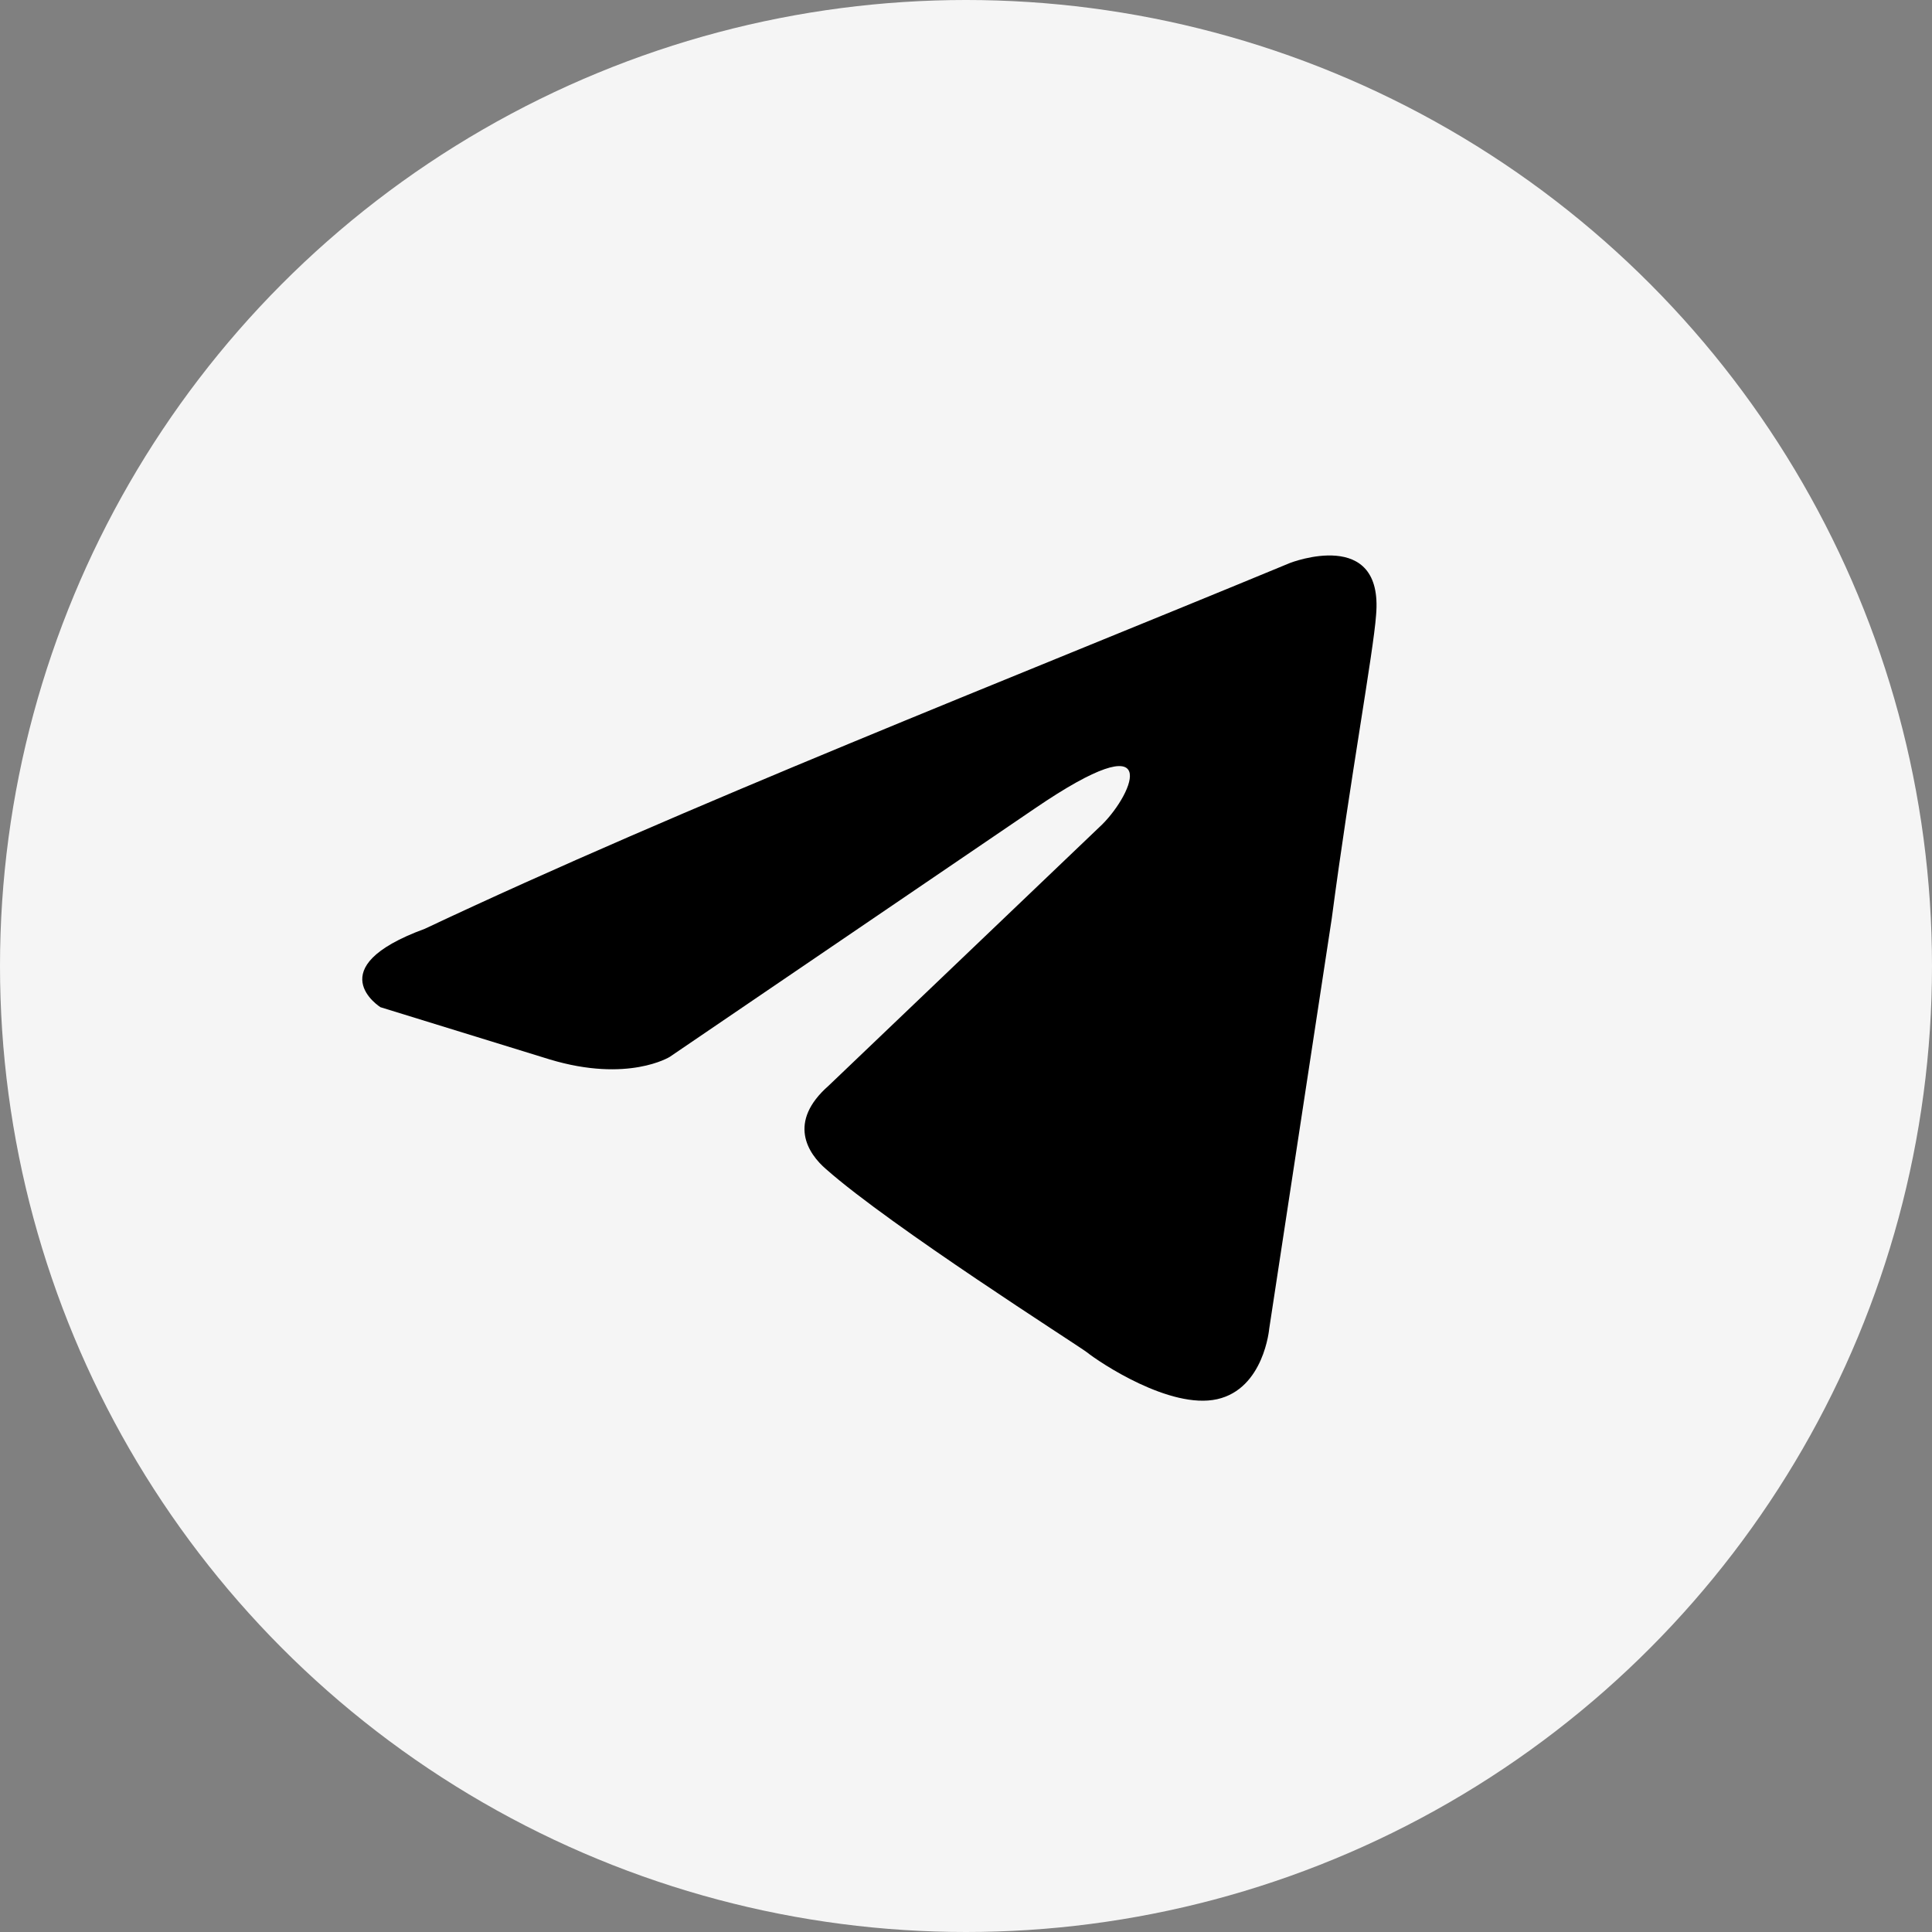 <svg width="40" height="40" viewBox="0 0 40 40" fill="none" xmlns="http://www.w3.org/2000/svg">
  <rect x="0" y="0" width="40" height="40" fill="#808080" stroke="none"/>
  <circle cx="20" cy="20" r="20" fill="#F5F5F5" />
  <path
    d="M26.71 11.655C26.71 11.655 28.652 10.897 28.49 12.737C28.436 13.494 27.951 16.145 27.573 19.013L26.278 27.508C26.278 27.508 26.17 28.752 25.199 28.969C24.227 29.185 22.77 28.211 22.5 27.995C22.285 27.833 18.453 25.398 17.104 24.207C16.727 23.883 16.295 23.233 17.158 22.476L22.824 17.065C23.472 16.416 24.119 14.901 21.421 16.741L13.867 21.881C13.867 21.881 13.003 22.422 11.384 21.935L7.877 20.853C7.877 20.853 6.582 20.041 8.794 19.23C14.19 16.686 20.828 14.089 26.71 11.655Z"
    fill="black" />
</svg>